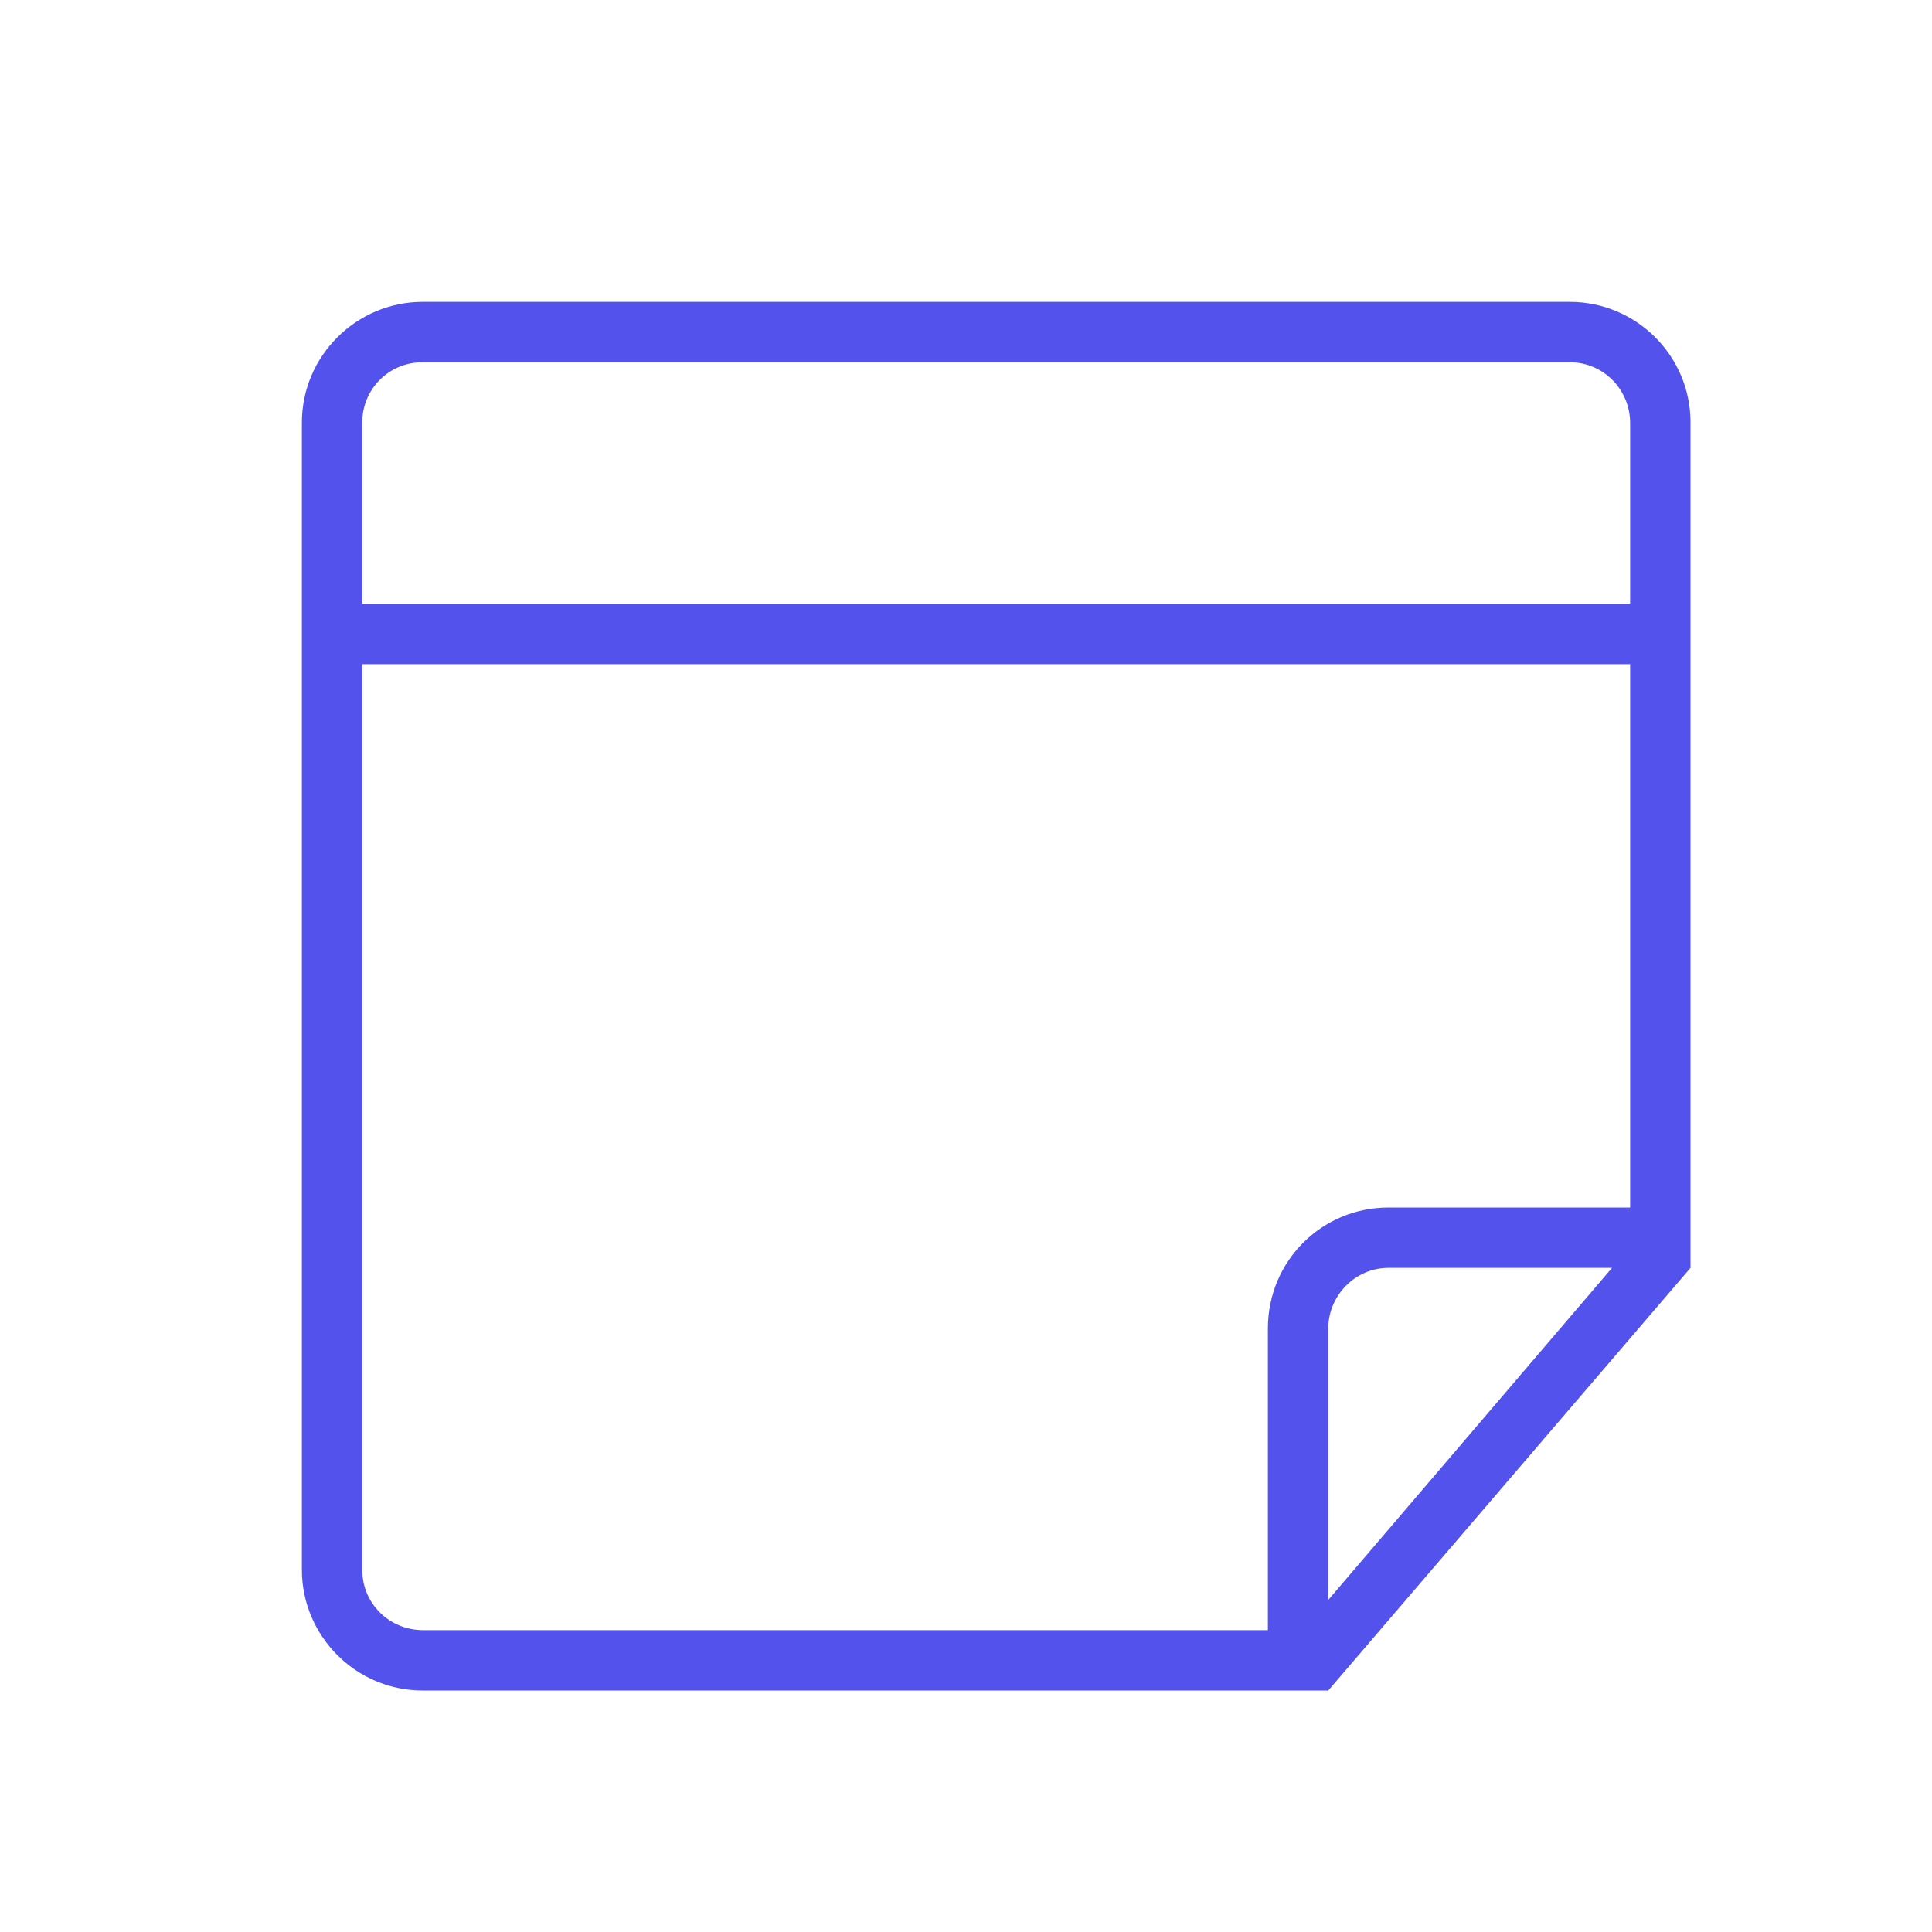 <?xml version="1.0" ?>
<svg height="32px" version="1.1" viewBox="0 0 32 32" width="32px" xmlns="http://www.w3.org/2000/svg"
>
    <title/>
    <desc/>
    <defs/>
    <g fill="none" fill-rule="evenodd" id="Page-1" stroke="none" stroke-width="1">
        <g fill="#5352ed" id="icon-41-note">
            <path d="M6,11 L6,26.001 C6,26.561 6.451,27 7.007,27 L21,27 L21,22.006 C21,20.887 21.894,20 22.998,20 L27,20 L27,11 L6,11 L6,11 Z M6,10 L6,6.999 C6,6.447 6.439,6 6.999,6 L26.001,6 C26.553,6 27,6.45 27,7.007 L27,10 L6,10 L6,10 Z M21.5,28 L7,28 C5.895,28 5,27.098 5,25.999 L5,7.001 C5,5.896 5.902,5 7.001,5 L25.999,5 C27.104,5 28,5.895 28,6.994 L28,20.5 L28,21 L22,28 L21.5,28 L21.5,28 L21.5,28 Z M22,26.5 L22,22.009 C22,21.452 22.451,21 22.997,21 L26.7,21 L22,26.5 L22,26.5 Z"
                  id="note"/>
        </g>
    </g>
</svg>